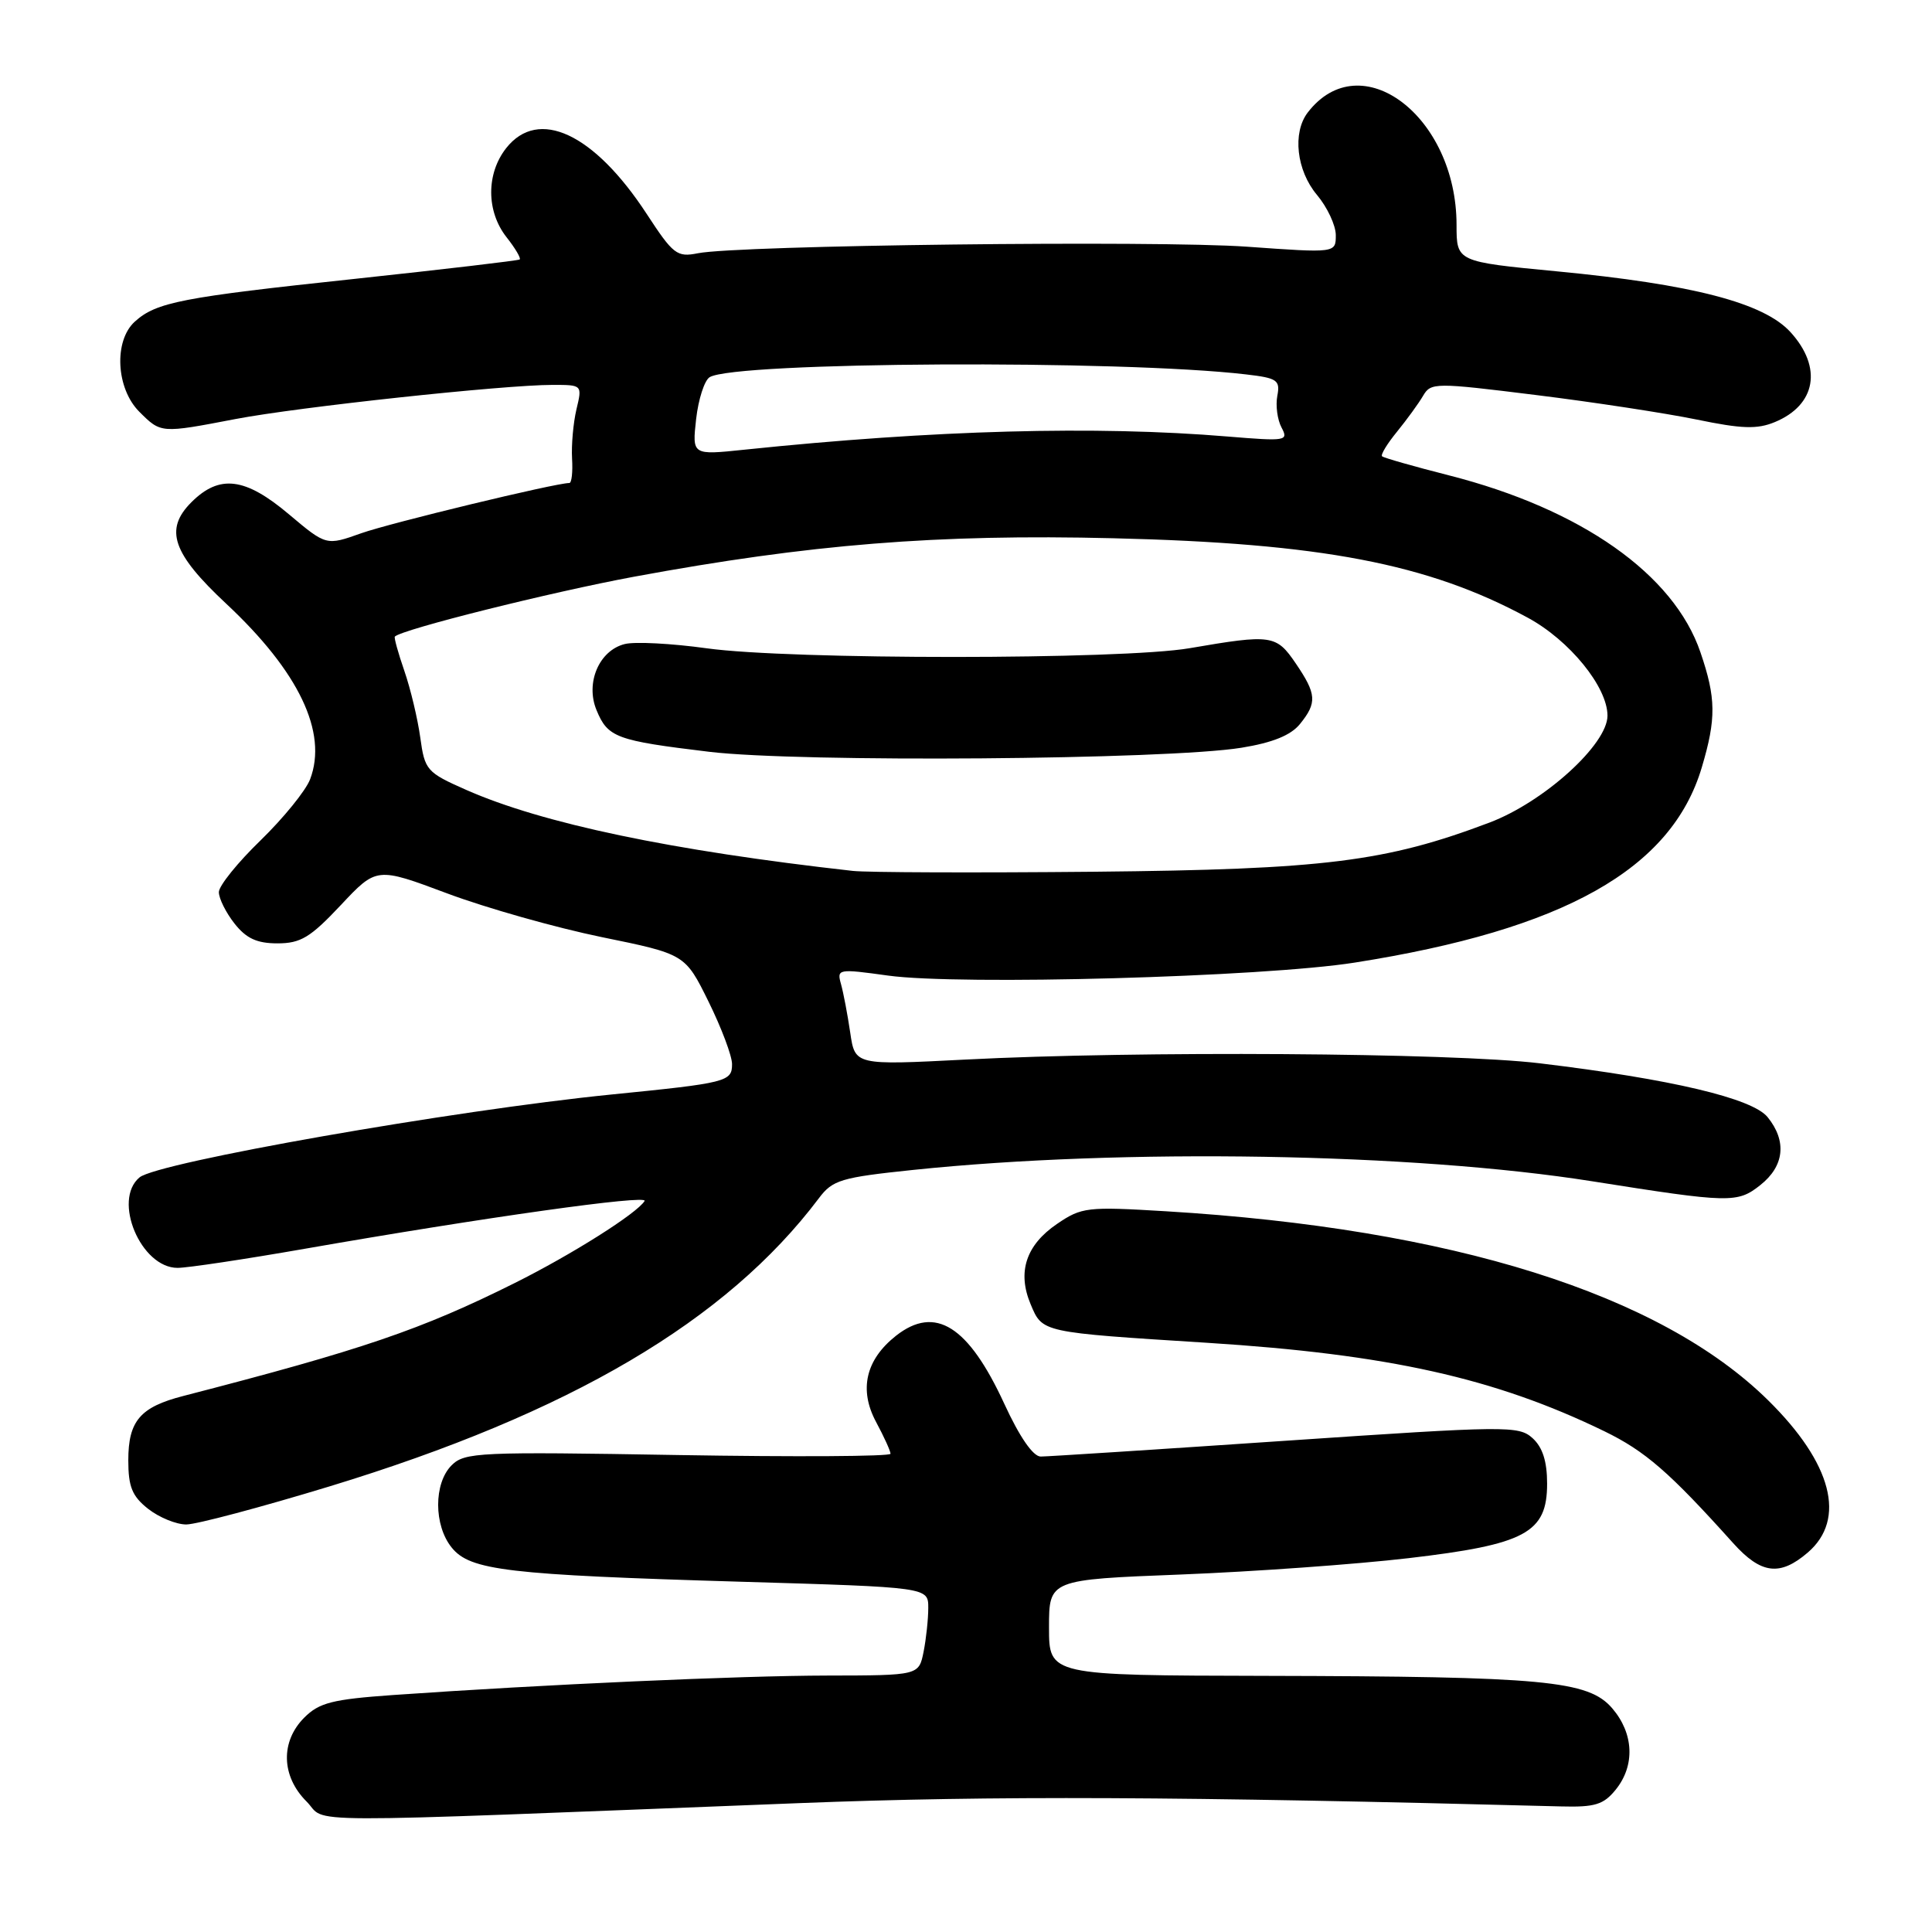 <?xml version="1.0" encoding="UTF-8" standalone="no"?>
<!DOCTYPE svg PUBLIC "-//W3C//DTD SVG 1.1//EN" "http://www.w3.org/Graphics/SVG/1.1/DTD/svg11.dtd" >
<svg xmlns="http://www.w3.org/2000/svg" xmlns:xlink="http://www.w3.org/1999/xlink" version="1.1" viewBox="0 0 256 256">
 <g >
 <path fill="currentColor"
d=" M 106.00 238.92 C 131.52 237.92 156.20 238.03 206.84 239.36 C 211.34 239.48 212.48 239.13 214.09 237.14 C 216.68 233.94 216.49 229.69 213.63 226.36 C 210.47 222.68 204.67 222.14 167.75 222.06 C 139.00 222.00 139.00 222.00 139.00 215.65 C 139.00 209.31 139.00 209.31 156.50 208.63 C 166.12 208.25 179.67 207.28 186.60 206.47 C 202.15 204.65 205.00 203.12 205.00 196.59 C 205.00 193.63 204.40 191.77 203.07 190.56 C 201.23 188.90 199.66 188.92 170.32 190.91 C 153.37 192.06 138.78 193.00 137.90 193.00 C 136.89 193.00 135.10 190.41 133.08 186.02 C 128.31 175.67 123.93 172.91 118.73 176.99 C 114.71 180.16 113.79 184.13 116.08 188.41 C 117.14 190.38 118.00 192.28 118.00 192.63 C 118.00 192.99 105.33 193.06 89.84 192.80 C 63.46 192.35 61.57 192.43 59.84 194.16 C 57.46 196.54 57.46 202.12 59.86 205.07 C 62.30 208.09 67.20 208.67 98.25 209.59 C 123.00 210.32 123.00 210.32 123.00 213.04 C 123.00 214.53 122.72 217.16 122.38 218.87 C 121.75 222.00 121.75 222.00 109.62 222.02 C 98.01 222.04 72.04 223.20 52.07 224.60 C 44.05 225.17 42.30 225.61 40.32 227.59 C 37.15 230.76 37.26 235.35 40.61 238.70 C 43.55 241.65 36.96 241.62 106.00 238.92 Z  M 239.54 205.72 C 244.68 201.30 242.76 193.90 234.30 185.56 C 220.01 171.46 192.40 162.79 154.50 160.50 C 144.06 159.87 143.33 159.95 140.07 162.17 C 135.95 164.97 134.77 168.55 136.56 172.81 C 138.15 176.59 137.87 176.53 160.00 177.93 C 183.96 179.45 198.07 182.60 212.57 189.64 C 218.00 192.28 221.21 195.07 229.66 204.48 C 233.35 208.58 235.85 208.89 239.54 205.72 Z  M 43.68 196.95 C 75.52 187.24 96.26 175.03 108.50 158.78 C 110.32 156.35 111.43 156.02 121.00 155.02 C 148.77 152.13 187.26 152.77 211.00 156.53 C 229.25 159.42 230.21 159.44 233.25 157.03 C 236.44 154.51 236.79 151.20 234.22 148.03 C 232.20 145.53 221.47 142.99 204.00 140.89 C 192.33 139.49 150.68 139.22 127.90 140.40 C 113.29 141.15 113.29 141.15 112.66 136.83 C 112.31 134.45 111.76 131.56 111.44 130.41 C 110.87 128.38 111.03 128.35 117.68 129.27 C 127.17 130.58 167.33 129.47 179.50 127.55 C 207.25 123.18 221.50 115.17 225.50 101.67 C 227.42 95.22 227.39 92.49 225.32 86.44 C 221.80 76.09 209.51 67.45 192.00 62.99 C 187.32 61.80 183.33 60.66 183.13 60.46 C 182.92 60.25 183.82 58.78 185.13 57.18 C 186.43 55.58 187.98 53.45 188.57 52.44 C 189.60 50.68 190.14 50.68 203.50 52.34 C 211.12 53.28 220.71 54.75 224.81 55.59 C 230.79 56.83 232.83 56.90 235.17 55.93 C 240.64 53.67 241.51 48.68 237.25 44.01 C 233.71 40.12 224.27 37.67 206.25 35.95 C 193.00 34.68 193.00 34.68 193.00 29.81 C 193.00 15.39 180.29 5.79 173.28 14.91 C 171.23 17.59 171.79 22.59 174.50 25.82 C 175.87 27.45 177.00 29.86 177.00 31.16 C 177.00 33.53 177.00 33.53 165.25 32.69 C 153.18 31.83 97.80 32.49 92.46 33.56 C 89.70 34.11 89.20 33.72 85.68 28.33 C 78.71 17.67 71.33 14.22 67.07 19.63 C 64.41 23.02 64.43 28.00 67.11 31.42 C 68.28 32.90 69.06 34.23 68.86 34.38 C 68.66 34.53 58.87 35.68 47.11 36.94 C 24.02 39.40 20.71 40.04 17.86 42.62 C 15.06 45.16 15.37 51.46 18.45 54.55 C 21.34 57.43 21.27 57.43 31.23 55.52 C 39.55 53.93 66.75 51.00 73.22 51.00 C 77.16 51.00 77.16 51.00 76.38 54.25 C 75.96 56.04 75.70 58.96 75.80 60.75 C 75.91 62.54 75.75 64.00 75.44 64.00 C 73.62 64.00 51.73 69.29 47.86 70.66 C 43.23 72.31 43.23 72.31 38.30 68.16 C 32.49 63.25 29.08 62.83 25.36 66.55 C 21.75 70.16 22.83 73.32 29.98 80.00 C 39.60 88.99 43.45 97.05 41.09 103.26 C 40.52 104.76 37.56 108.40 34.53 111.35 C 31.49 114.29 29.00 117.38 29.00 118.21 C 29.00 119.05 29.93 120.92 31.07 122.37 C 32.63 124.35 34.04 125.00 36.77 125.00 C 39.84 125.00 41.13 124.22 45.15 119.94 C 49.90 114.88 49.90 114.88 59.28 118.39 C 64.44 120.32 73.64 122.92 79.72 124.17 C 90.78 126.43 90.78 126.43 93.89 132.73 C 95.60 136.20 97.00 139.92 97.00 141.00 C 97.00 143.33 96.33 143.50 81.00 145.03 C 60.12 147.12 20.90 154.01 18.49 156.01 C 14.88 159.01 18.66 168.00 23.53 168.00 C 24.84 168.00 32.43 166.86 40.38 165.47 C 64.05 161.33 85.96 158.25 85.41 159.14 C 84.40 160.78 75.76 166.24 68.20 170.01 C 55.81 176.19 48.01 178.85 24.30 184.97 C 18.57 186.44 17.00 188.28 17.00 193.50 C 17.00 197.01 17.51 198.26 19.63 199.93 C 21.08 201.07 23.35 202.00 24.68 202.00 C 26.01 202.00 34.55 199.73 43.68 196.95 Z  M 113.00 115.40 C 88.97 112.71 71.85 109.12 61.74 104.65 C 56.54 102.35 56.28 102.05 55.69 97.74 C 55.35 95.26 54.40 91.28 53.58 88.90 C 52.76 86.53 52.19 84.48 52.32 84.35 C 53.27 83.39 73.00 78.46 84.00 76.42 C 107.32 72.11 124.17 70.75 147.50 71.32 C 175.06 71.98 189.23 74.69 202.42 81.84 C 207.96 84.83 213.00 91.02 213.00 94.83 C 213.00 98.64 204.59 106.26 197.38 108.99 C 183.63 114.19 175.47 115.21 145.00 115.51 C 129.32 115.66 114.92 115.61 113.00 115.40 Z  M 164.50 99.08 C 168.63 98.41 171.04 97.43 172.25 95.94 C 174.54 93.11 174.46 91.97 171.69 87.90 C 169.11 84.11 168.51 84.02 157.63 85.89 C 148.69 87.43 104.61 87.44 93.62 85.90 C 89.00 85.26 84.12 85.00 82.78 85.34 C 79.38 86.19 77.55 90.49 79.04 94.09 C 80.54 97.73 81.63 98.13 94.00 99.62 C 105.95 101.05 154.63 100.68 164.50 99.08 Z  M 92.24 55.53 C 92.54 52.90 93.34 50.41 94.03 49.98 C 97.35 47.93 148.51 47.66 165.10 49.61 C 169.25 50.09 169.65 50.37 169.25 52.46 C 169.01 53.73 169.26 55.62 169.81 56.65 C 170.76 58.43 170.42 58.48 162.66 57.84 C 145.23 56.39 123.78 56.97 98.60 59.59 C 91.71 60.31 91.71 60.31 92.24 55.53 Z "/>
</g>
</svg>